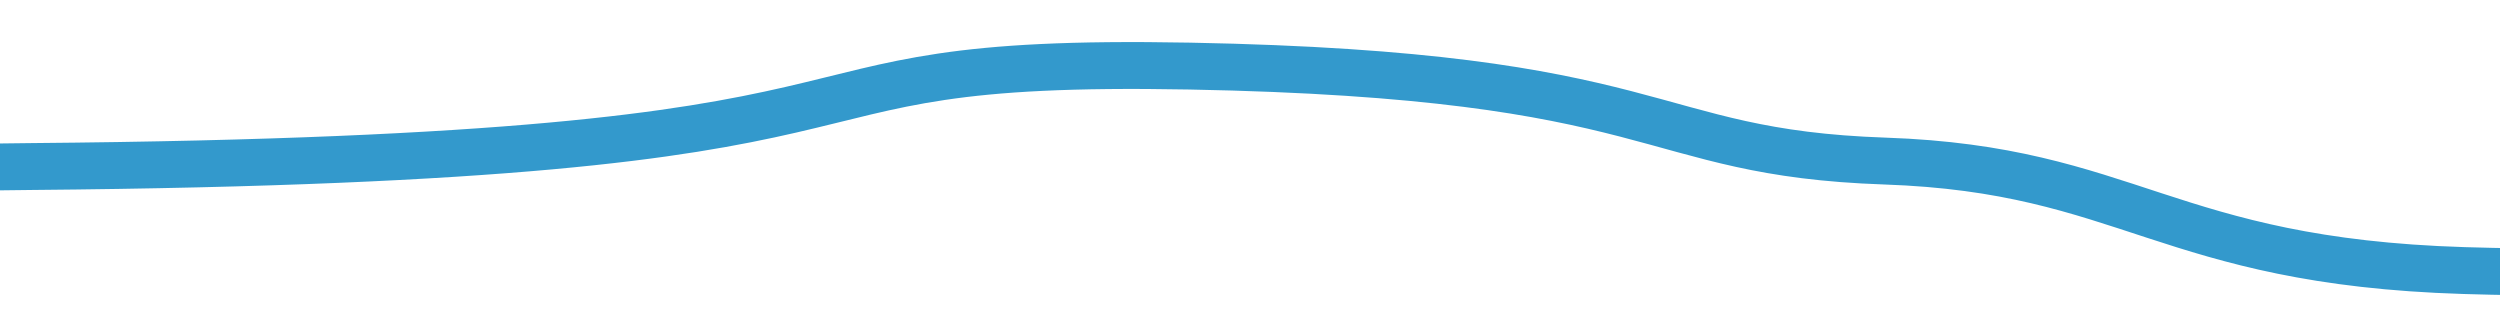 ﻿<?xml version="1.0" encoding="utf-8"?>
<svg version="1.1" xmlns:xlink="http://www.w3.org/1999/xlink" width="160px" height="20px" preserveAspectRatio="xMinYMid meet" viewBox="1102 1203  160 18" xmlns="http://www.w3.org/2000/svg">
  <path d="M 0 41  C 121.825 26.784  141.903 26.632  141.903 26.632  C 141.903 26.632  198.029 26.983  221.326 24.179  C 244.624 21.376  273.607 20.922  296.514 21.726  C 319.421 22.531  328.638 19.524  349.463 15.769  C 370.287 12.014  380.492 13.853  399.235 13.316  C 417.977 12.78  415.454 5.594  446.691 5.057  C 477.928 4.521  484.716 11.495  529.489 12.3  C 574.262 13.104  549.597 7.195  611.03 6.658  C 672.463 6.122  654.448 -0.35  685.134 0.229  C 715.82 0.809  714.017 5.771  729.636 6.308  C 745.254 6.844  747.638 12.728  766.7 13.316  C 785.761 13.905  808 11.763  808 11.763  " stroke-width="3" stroke="#3399cc" fill="none" transform="matrix(1 0 0 1 493 1206 )" />
</svg>